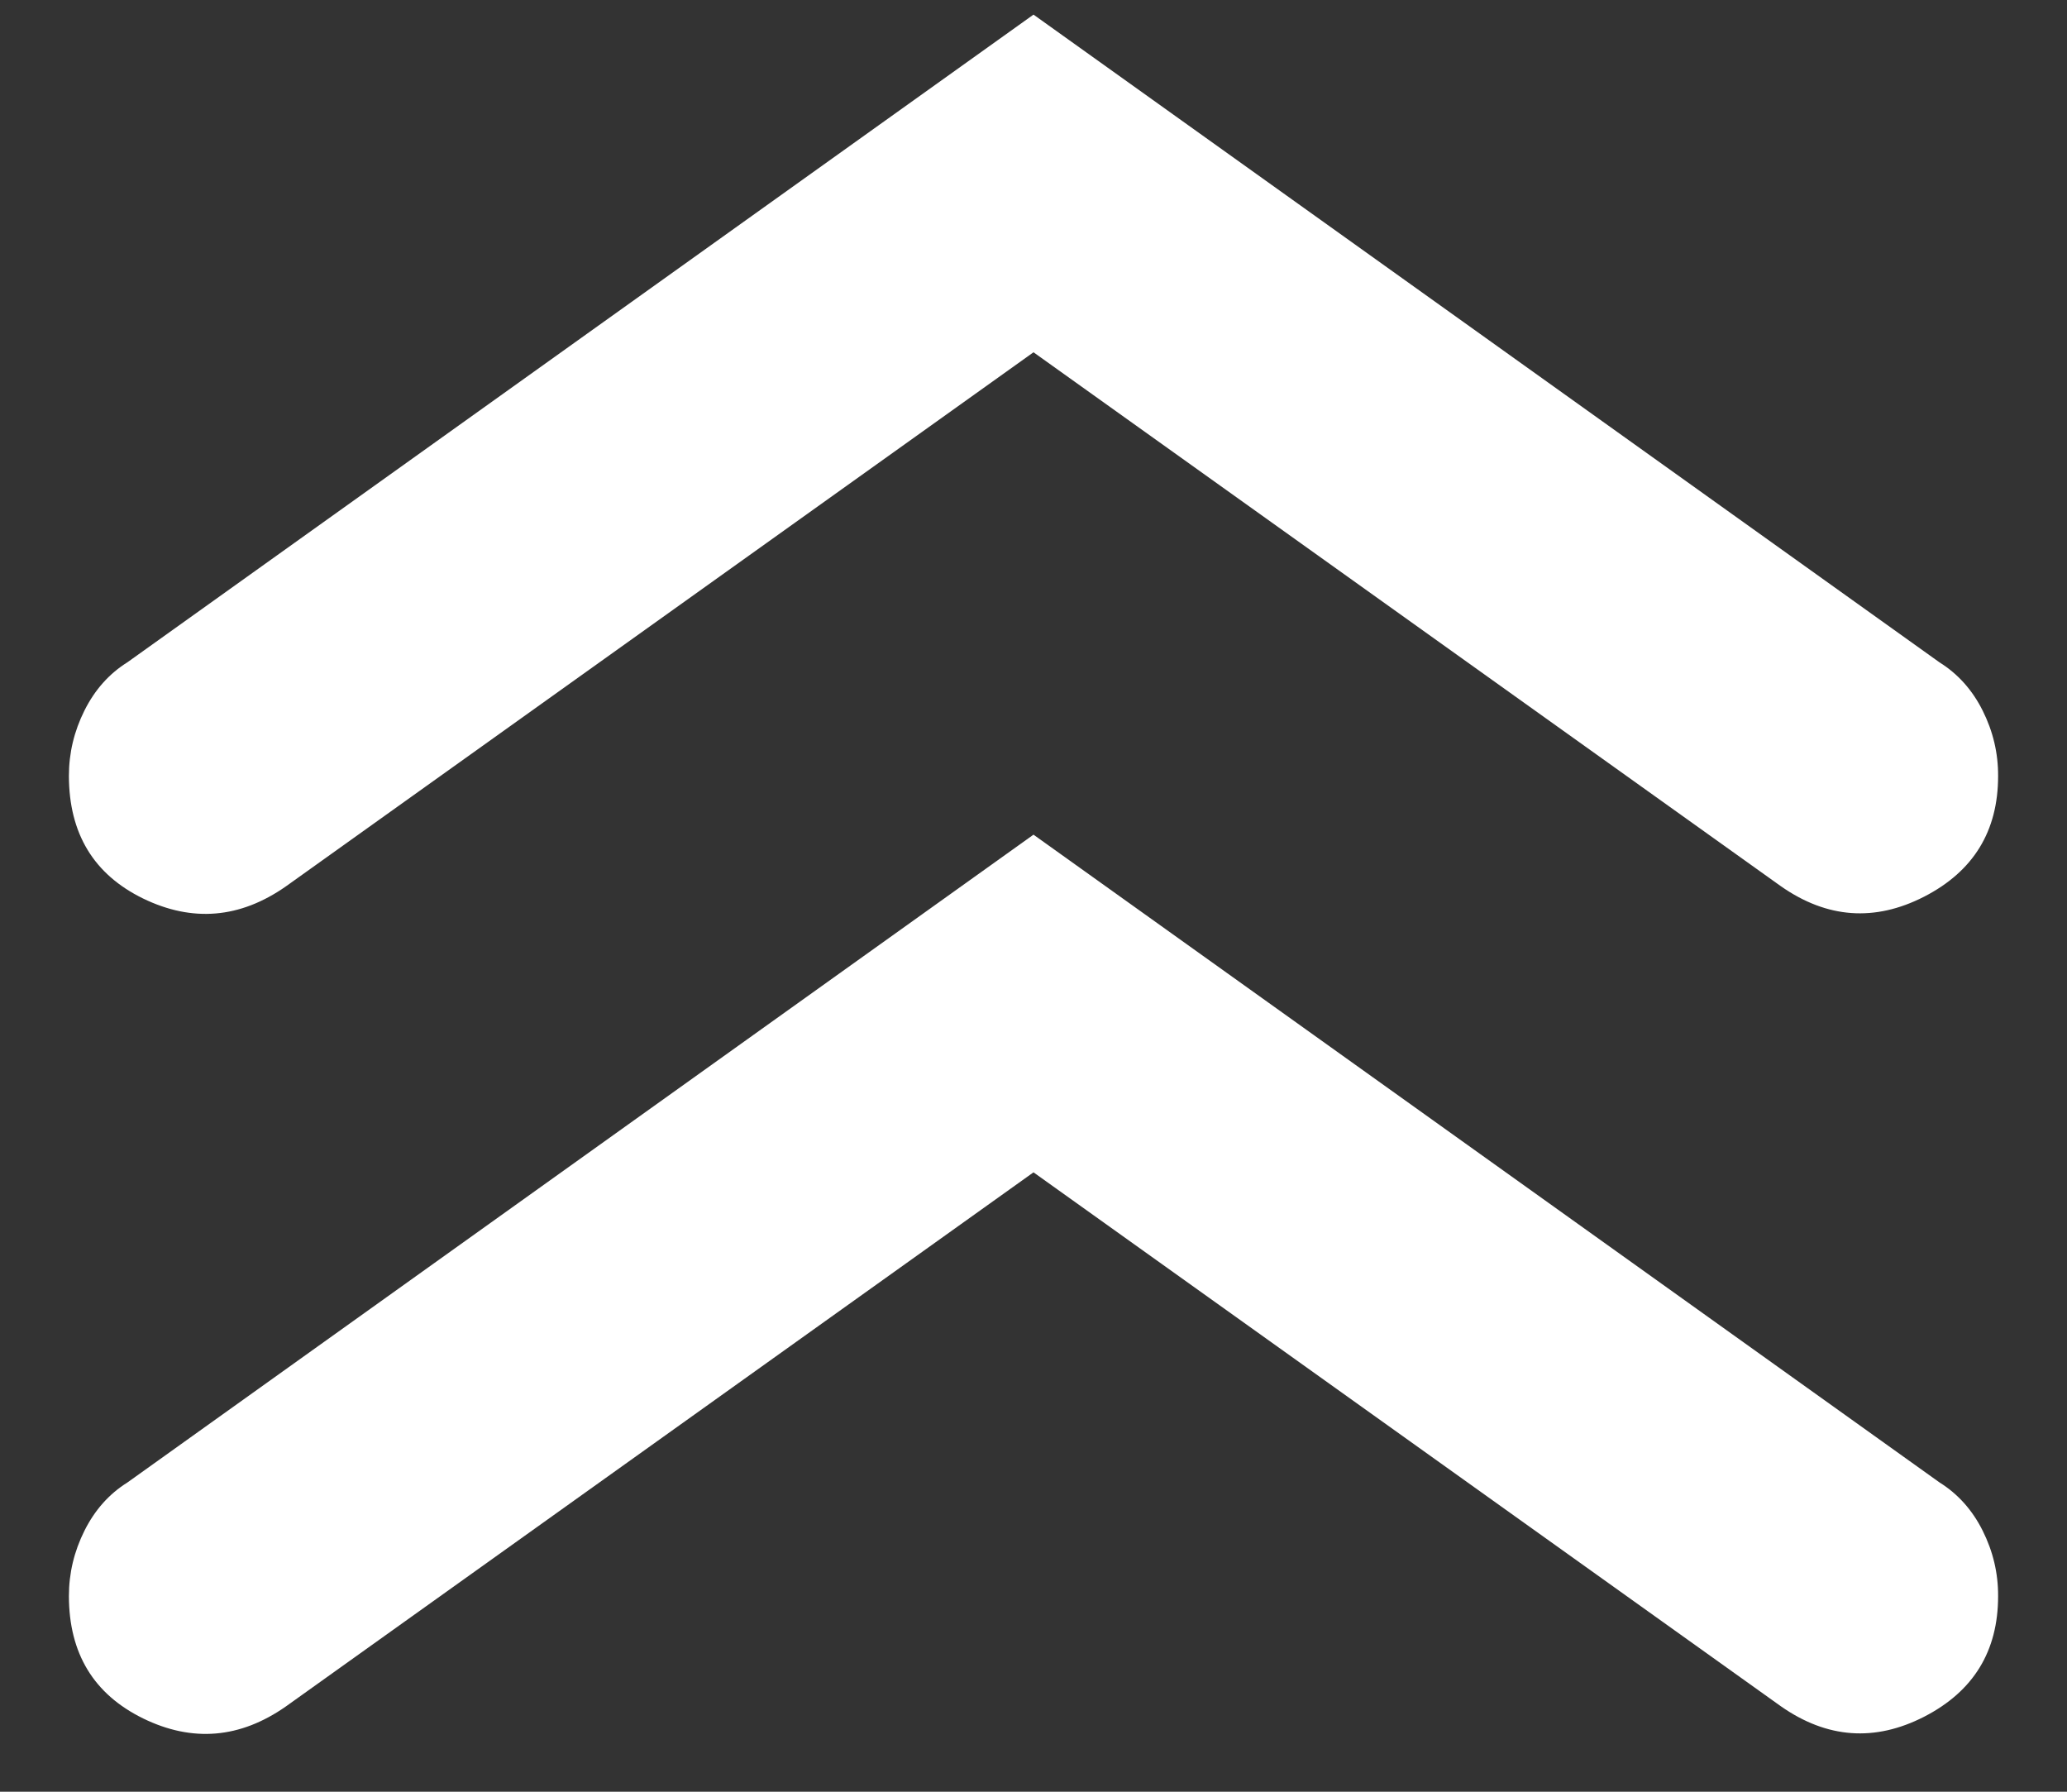 <svg width="15" height="13" viewBox="0 0 15 13" fill="none" xmlns="http://www.w3.org/2000/svg">
<rect x="0" y="0" width="15" height="13" fill="#333333" stroke="none"/>
<path d="M7.5 8.506L2.075 12.381C1.742 12.614 1.396 12.643 1.038 12.468C0.68 12.292 0.501 11.997 0.5 11.581C0.5 11.414 0.538 11.256 0.613 11.106C0.688 10.956 0.792 10.839 0.925 10.756L7.5 6.056L14.075 10.756C14.208 10.839 14.313 10.956 14.388 11.106C14.463 11.256 14.501 11.414 14.5 11.581C14.5 11.981 14.321 12.272 13.963 12.456C13.605 12.639 13.259 12.614 12.925 12.381L7.5 8.506ZM7.5 2.556L2.075 6.431C1.742 6.664 1.396 6.693 1.038 6.519C0.68 6.344 0.501 6.048 0.5 5.63C0.5 5.463 0.538 5.305 0.613 5.155C0.688 5.005 0.792 4.888 0.925 4.805L7.5 0.106L14.075 4.806C14.208 4.889 14.313 5.006 14.388 5.156C14.463 5.306 14.501 5.464 14.5 5.631C14.5 6.031 14.321 6.322 13.963 6.506C13.605 6.689 13.259 6.664 12.925 6.431L7.5 2.556Z" fill="white"/>
</svg>
